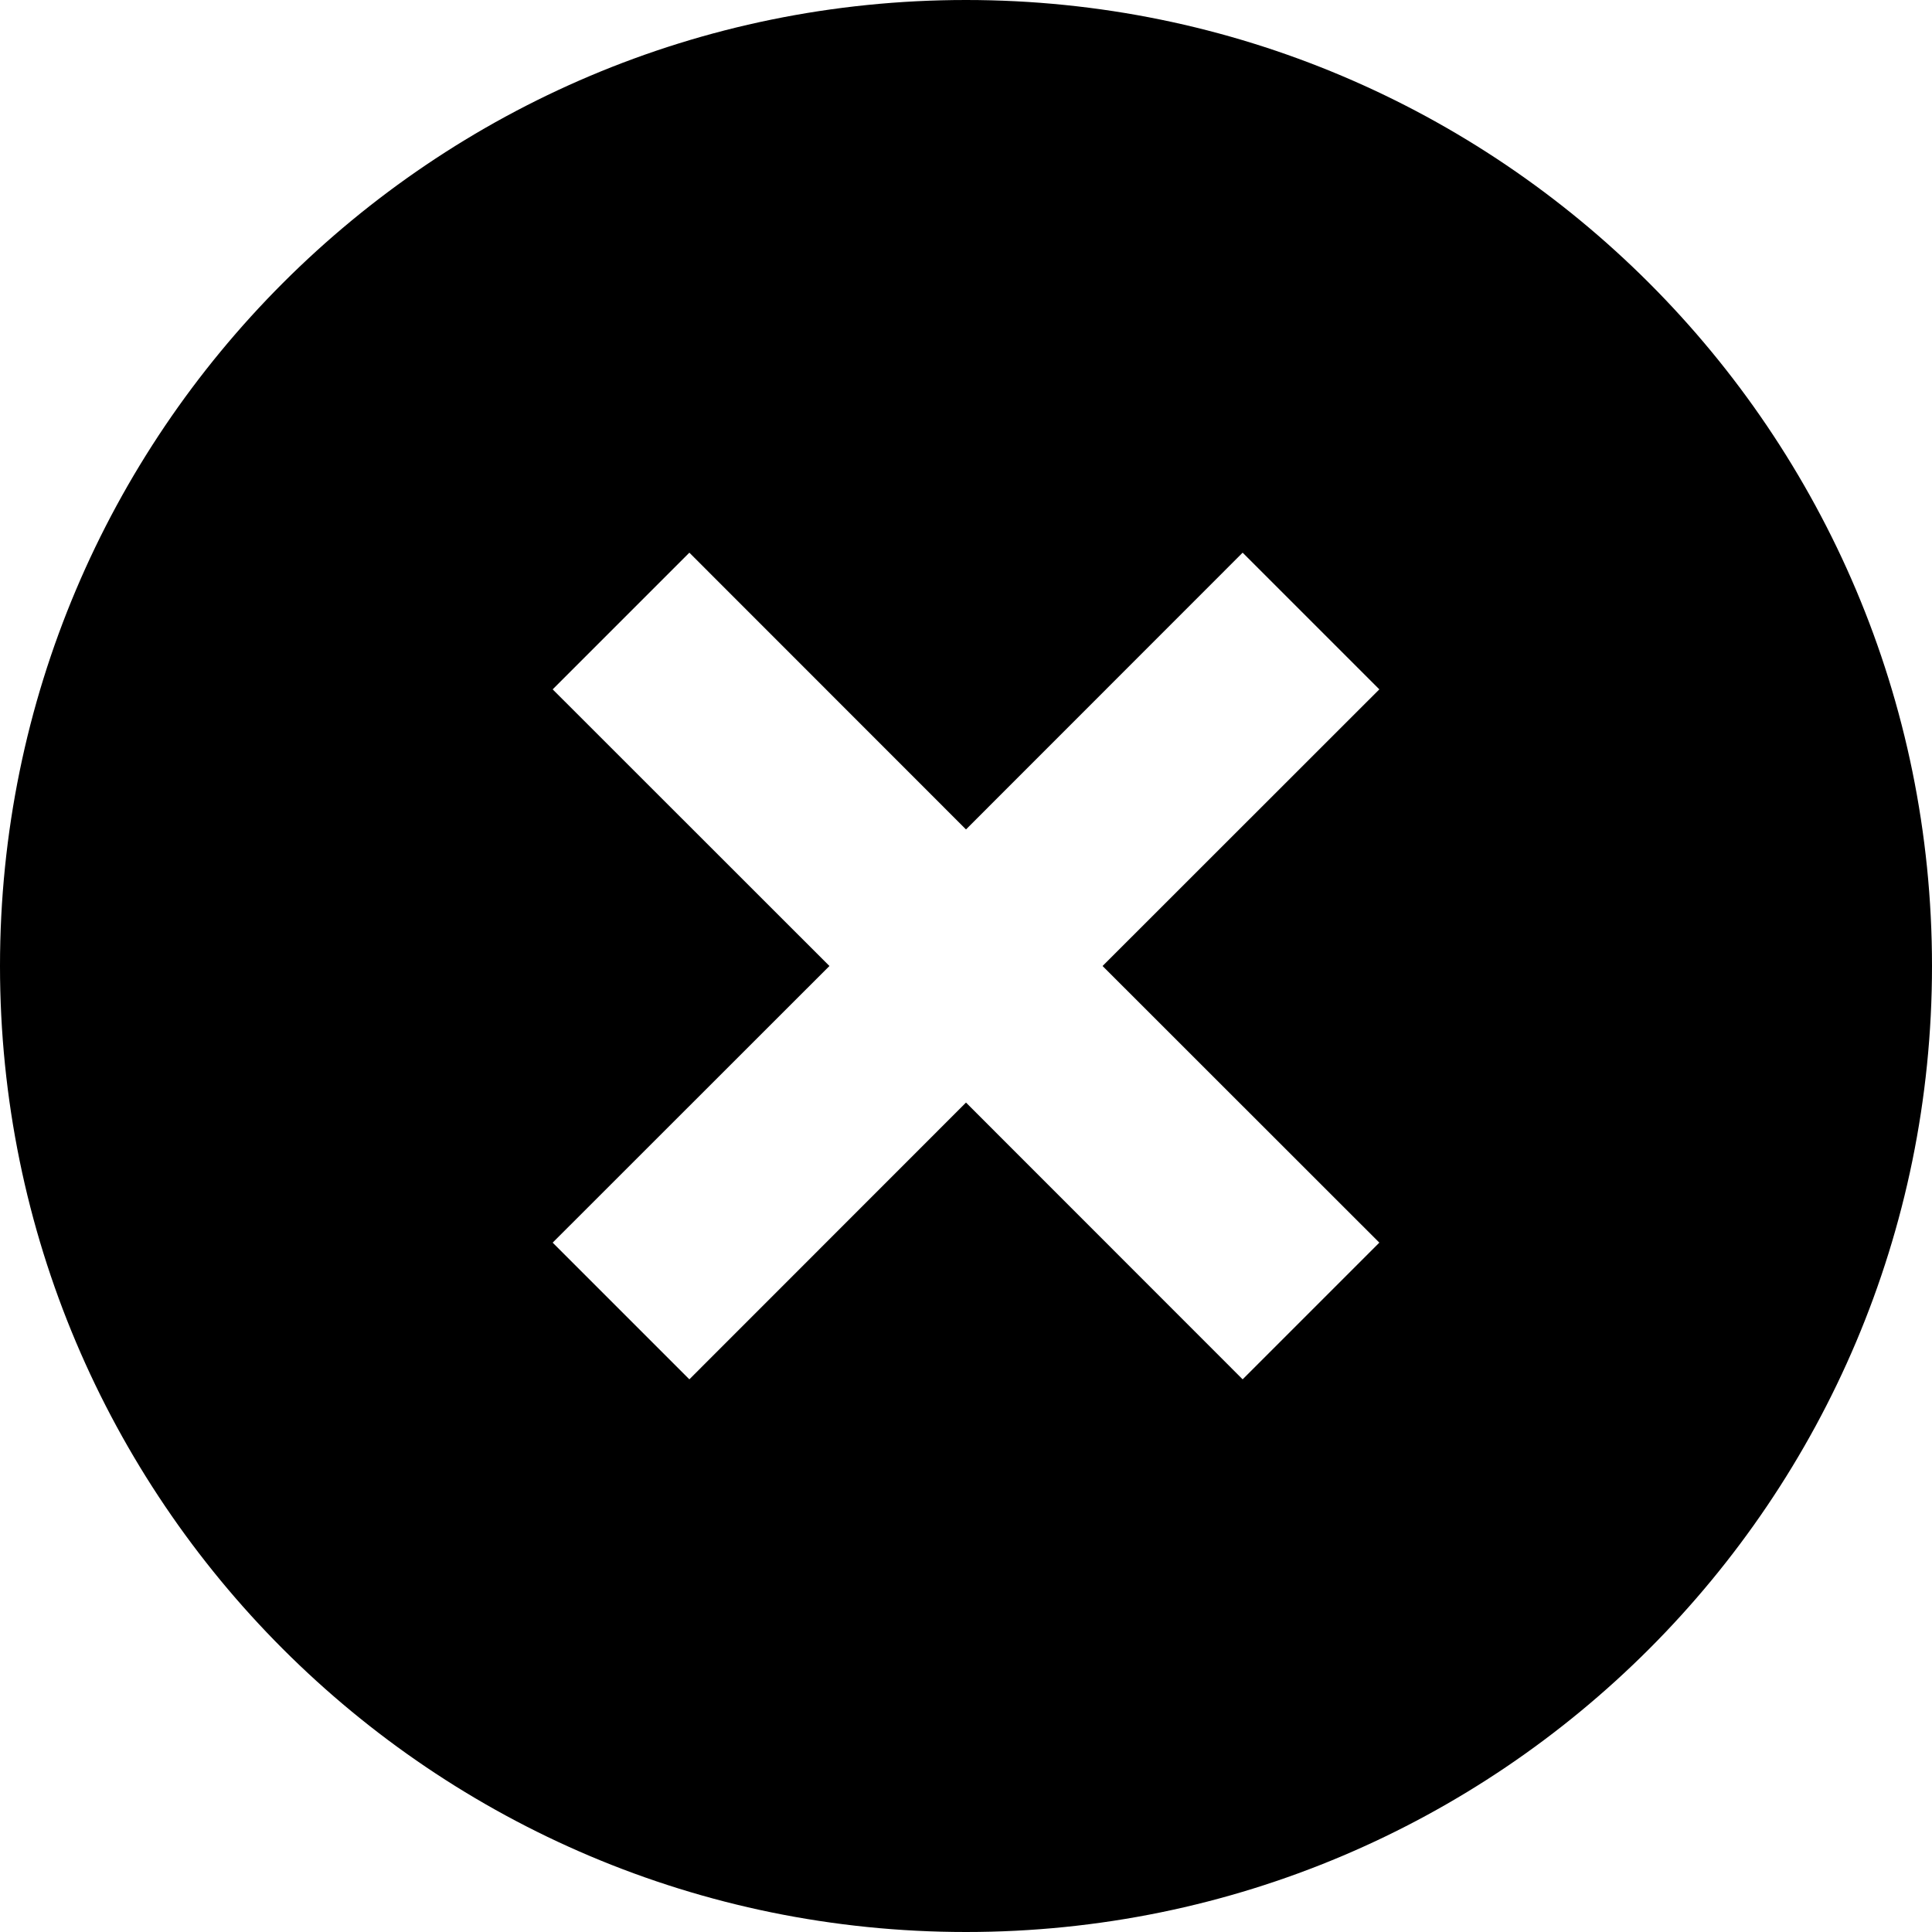 <svg xmlns="http://www.w3.org/2000/svg" width="16" height="16" viewBox="0 0 16 16" fill="none"><rect width="16" height="16" fill="none"/>
<g clip-path="url(#clip0_13817_649)">
<path fill-rule="evenodd" clip-rule="evenodd" d="M16 8C16 12.418 12.418 16 8 16C3.582 16 0 12.418 0 8C0 3.582 3.582 0 8 0C12.418 0 16 3.582 16 8ZM8 9.131L5.709 11.423L4.577 10.291L6.869 8L4.577 5.709L5.709 4.577L8 6.869L10.291 4.577L11.423 5.709L9.131 8L11.423 10.291L10.291 11.423L8 9.131Z" fill="#000000"/>
</g>
<defs>
<clipPath id="clip0_13817_649">
<rect width="16" height="16" fill="white"/>
</clipPath>
</defs>
</svg>
